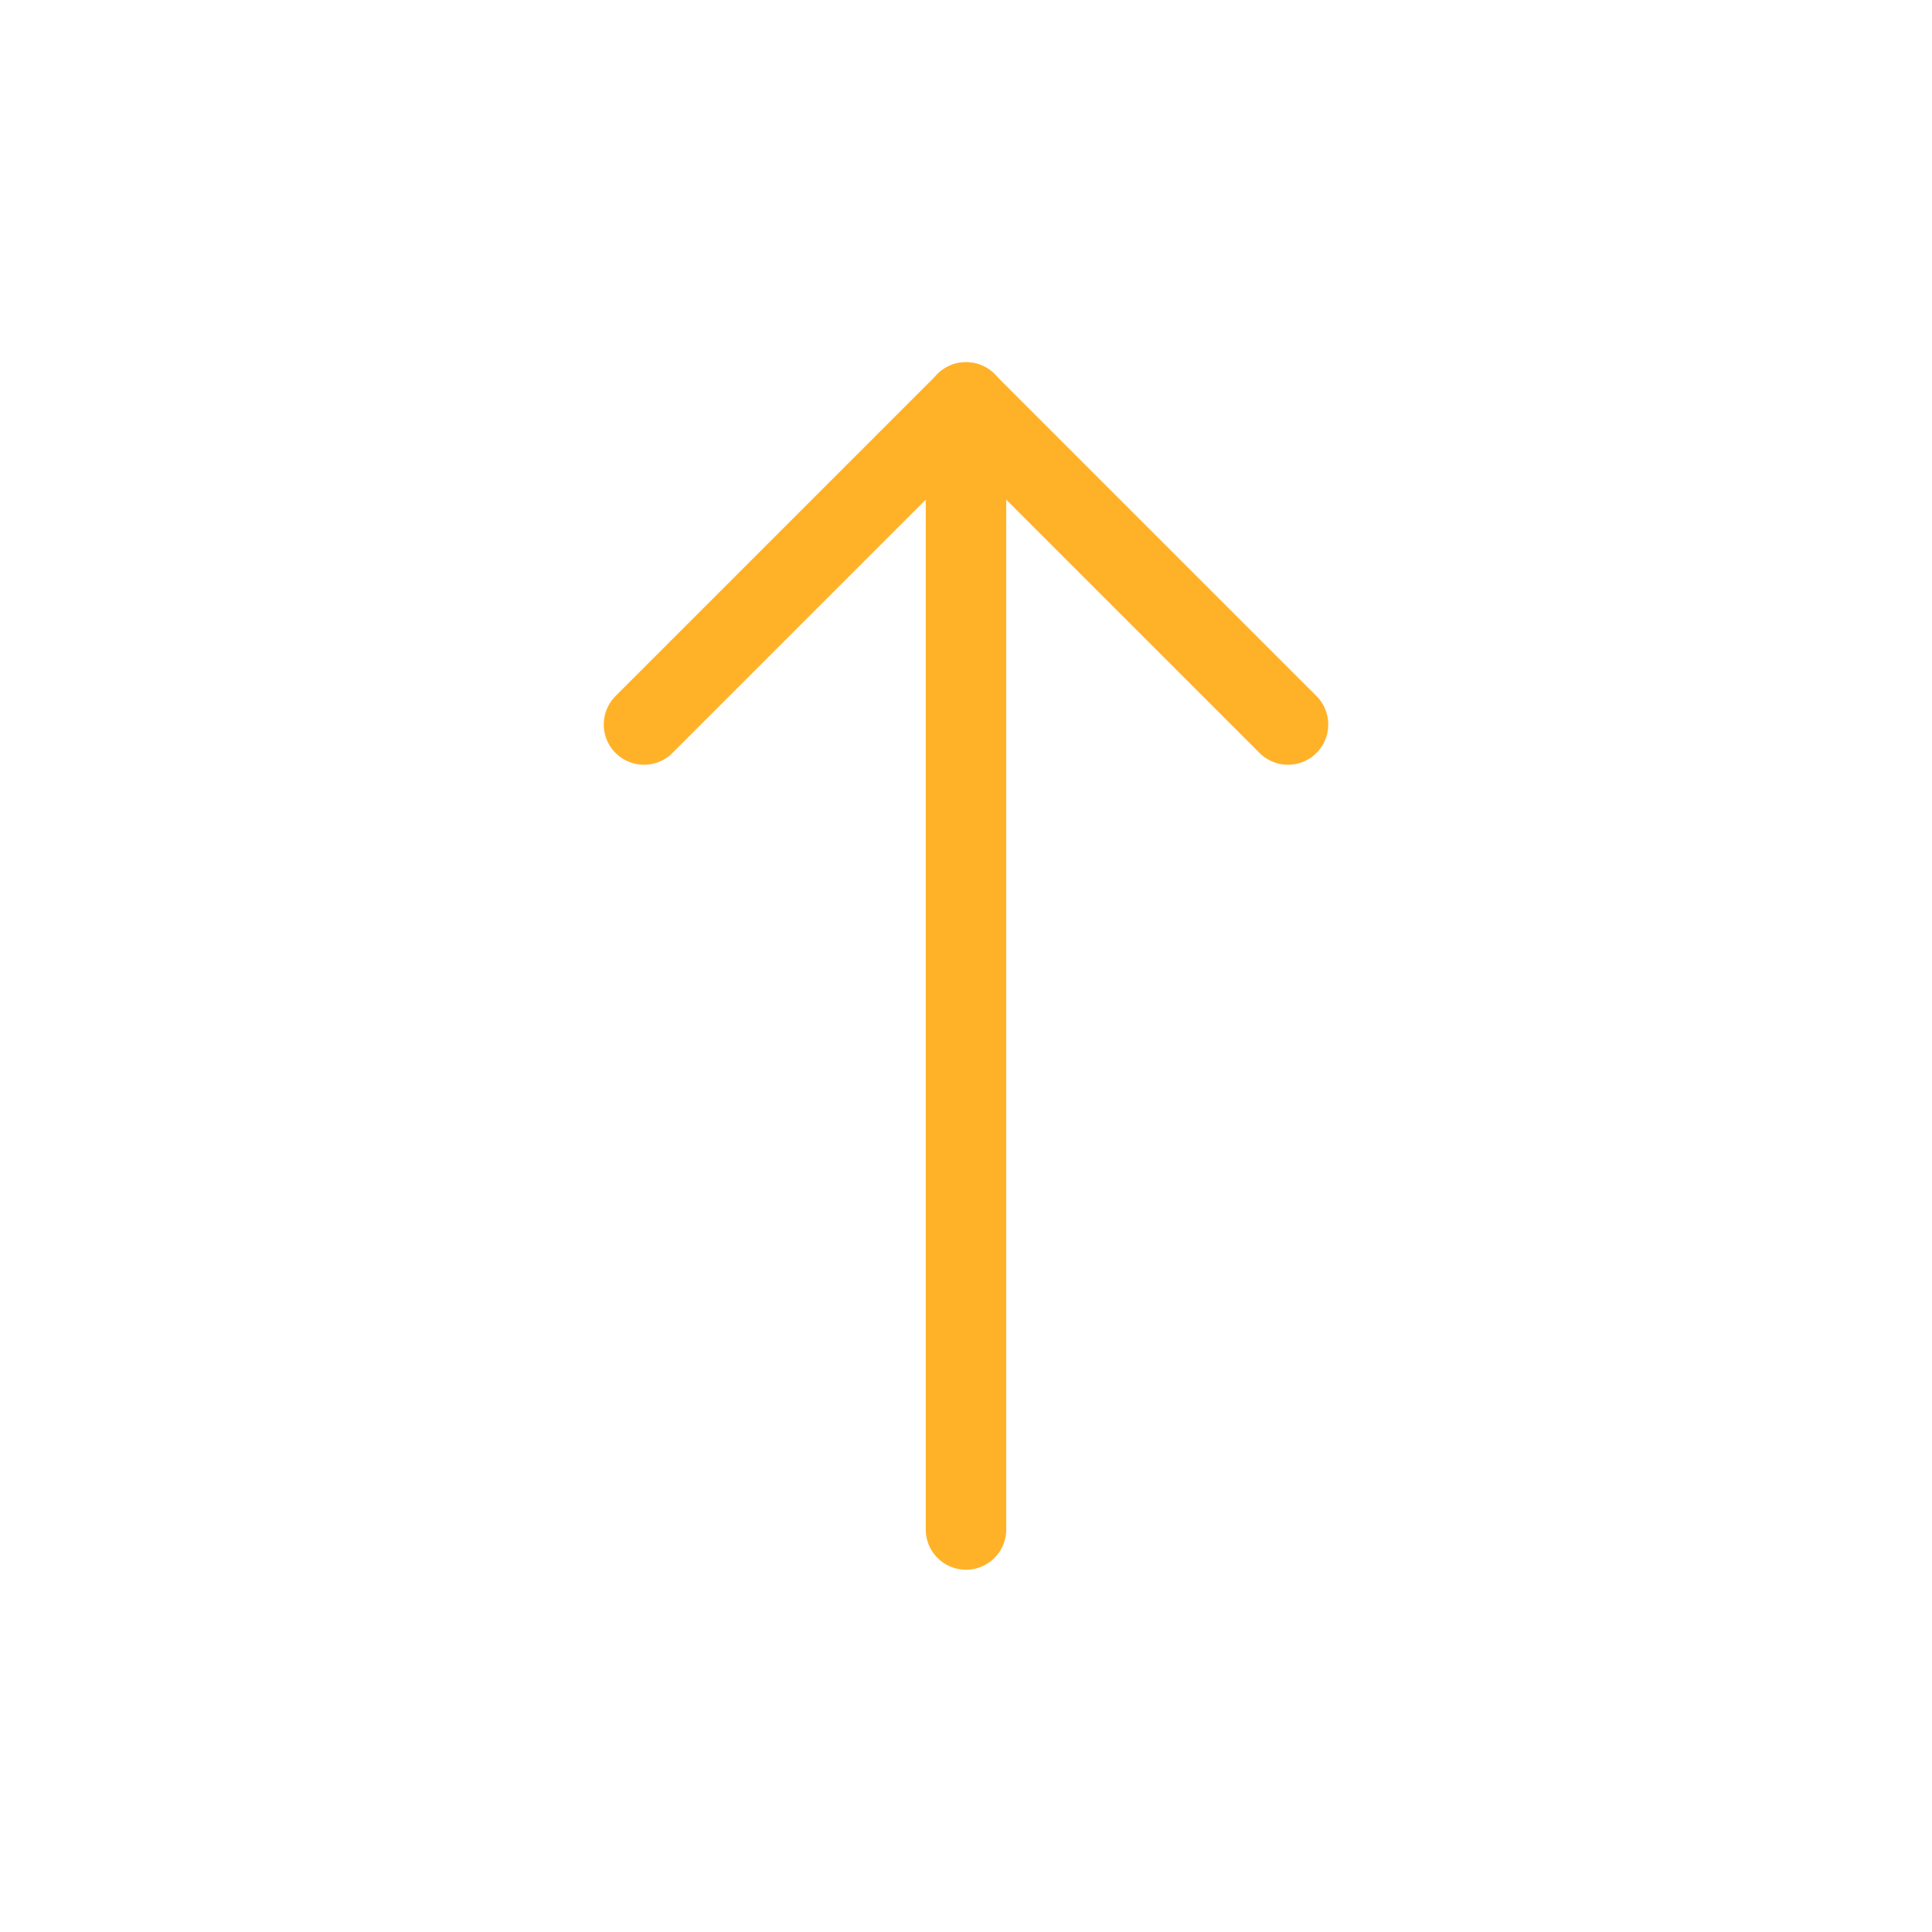 <svg width="36" height="36" viewBox="0 0 36 36" fill="none" xmlns="http://www.w3.org/2000/svg">
<g clip-path="url(#clip0_59_100)">
<path d="M18 7.5V28.5" stroke="#FFB228" stroke-width="1.5" stroke-linecap="round" stroke-linejoin="round"/>
<path d="M24 13.5L18 7.5" stroke="#FFB228" stroke-width="1.5" stroke-linecap="round" stroke-linejoin="round"/>
<path d="M12 13.5L18 7.5" stroke="#FFB228" stroke-width="1.5" stroke-linecap="round" stroke-linejoin="round"/>
</g>
<defs>
<clipPath id="clip0_59_100">
<rect width="36" height="36" fill="white"/>
</clipPath>
</defs>
</svg>
